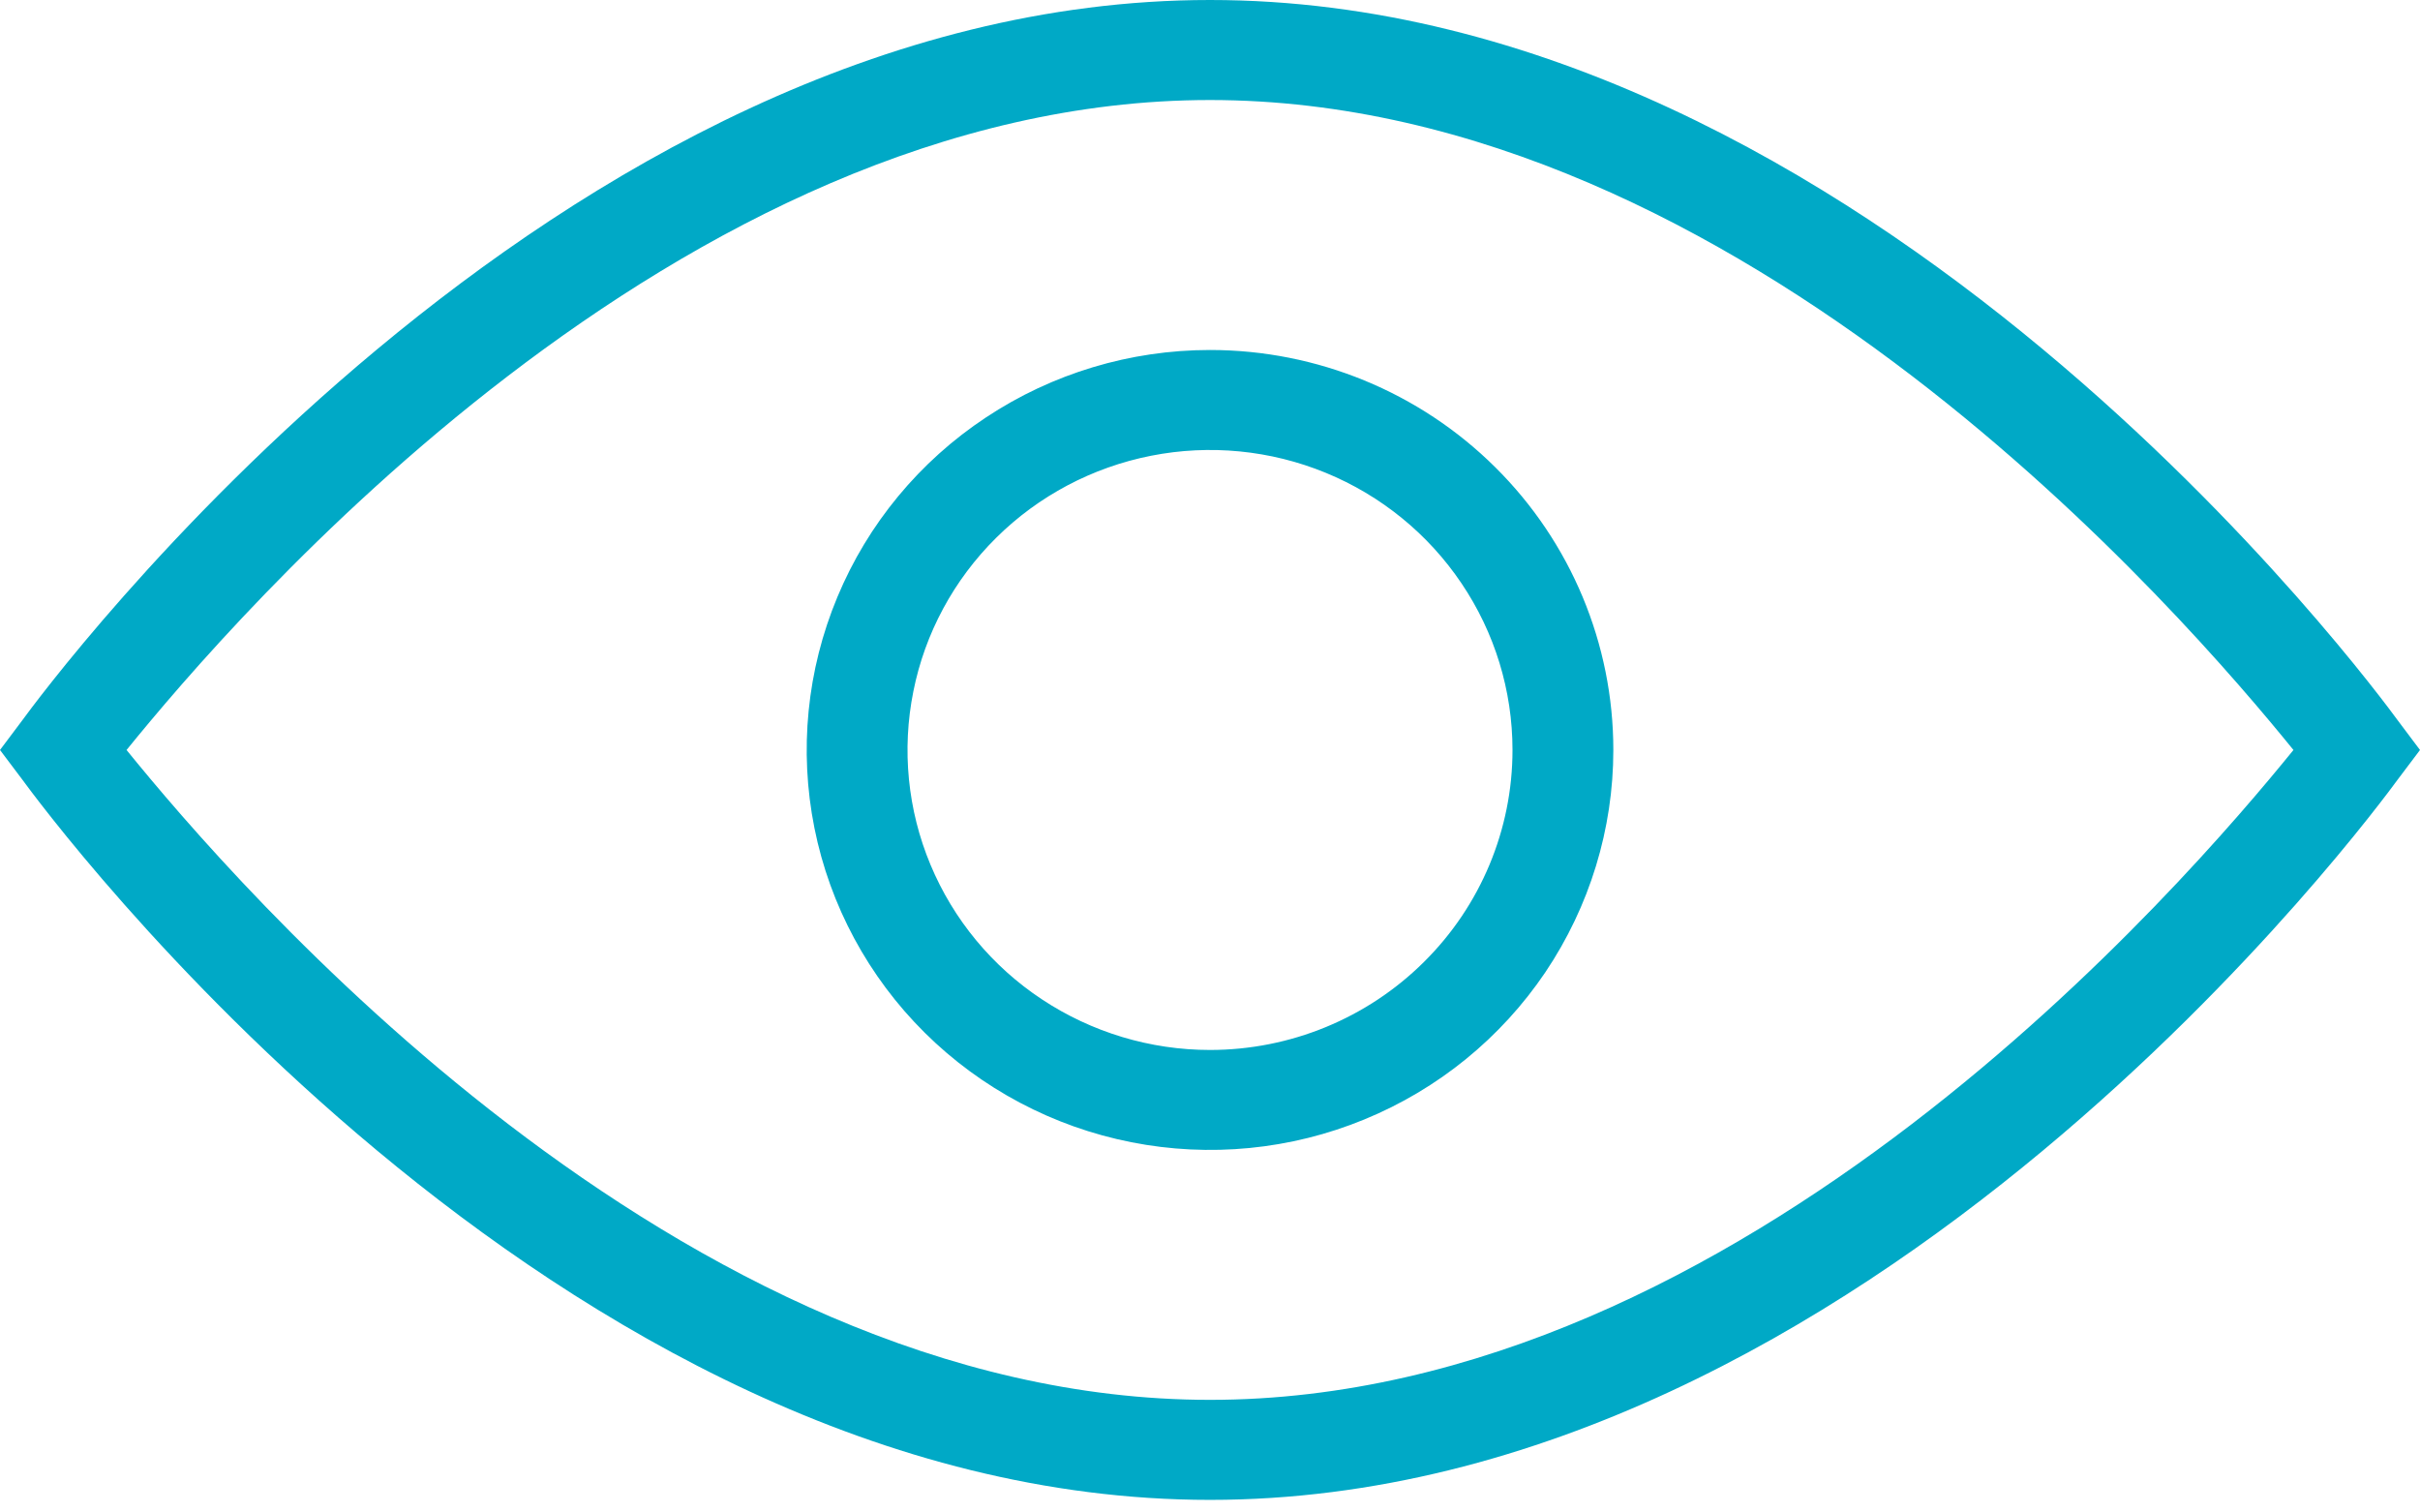 <svg width="24" height="15" viewBox="0 0 24 15" fill="none" xmlns="http://www.w3.org/2000/svg">
<path fill-rule="evenodd" clip-rule="evenodd" d="M12 0C18.53 0 23.565 6.852 23.78 7.145L24 7.438L23.78 7.73C23.565 8.023 18.53 14.875 12 14.875C5.47 14.875 0.435 8.023 0.22 7.73L0 7.438L0.22 7.145C0.435 6.852 5.47 0 12 0ZM1.255 7.438C2.31 8.737 6.71 13.883 12 13.883C17.29 13.883 21.69 8.737 22.745 7.438C21.69 6.138 17.29 0.992 12 0.992C6.71 0.992 2.31 6.138 1.255 7.438ZM9.778 4.14C10.435 3.704 11.209 3.471 12 3.471C13.061 3.471 14.078 3.889 14.828 4.633C15.579 5.377 16 6.386 16 7.438C16 8.222 15.765 8.989 15.326 9.642C14.886 10.294 14.262 10.802 13.531 11.102C12.8 11.403 11.995 11.481 11.22 11.328C10.444 11.175 9.731 10.797 9.172 10.243C8.612 9.688 8.231 8.981 8.077 8.212C7.923 7.442 8.002 6.645 8.305 5.92C8.607 5.195 9.12 4.575 9.778 4.14ZM10.333 9.911C10.827 10.238 11.407 10.413 12 10.413C12.796 10.413 13.559 10.099 14.121 9.541C14.684 8.984 15 8.227 15 7.438C15 6.849 14.824 6.274 14.494 5.785C14.165 5.296 13.696 4.914 13.148 4.689C12.6 4.464 11.997 4.405 11.415 4.52C10.833 4.635 10.298 4.918 9.879 5.334C9.459 5.75 9.173 6.28 9.058 6.857C8.942 7.434 9.001 8.033 9.228 8.576C9.455 9.12 9.84 9.585 10.333 9.911Z" fill="#00A9C6"/>
</svg>
